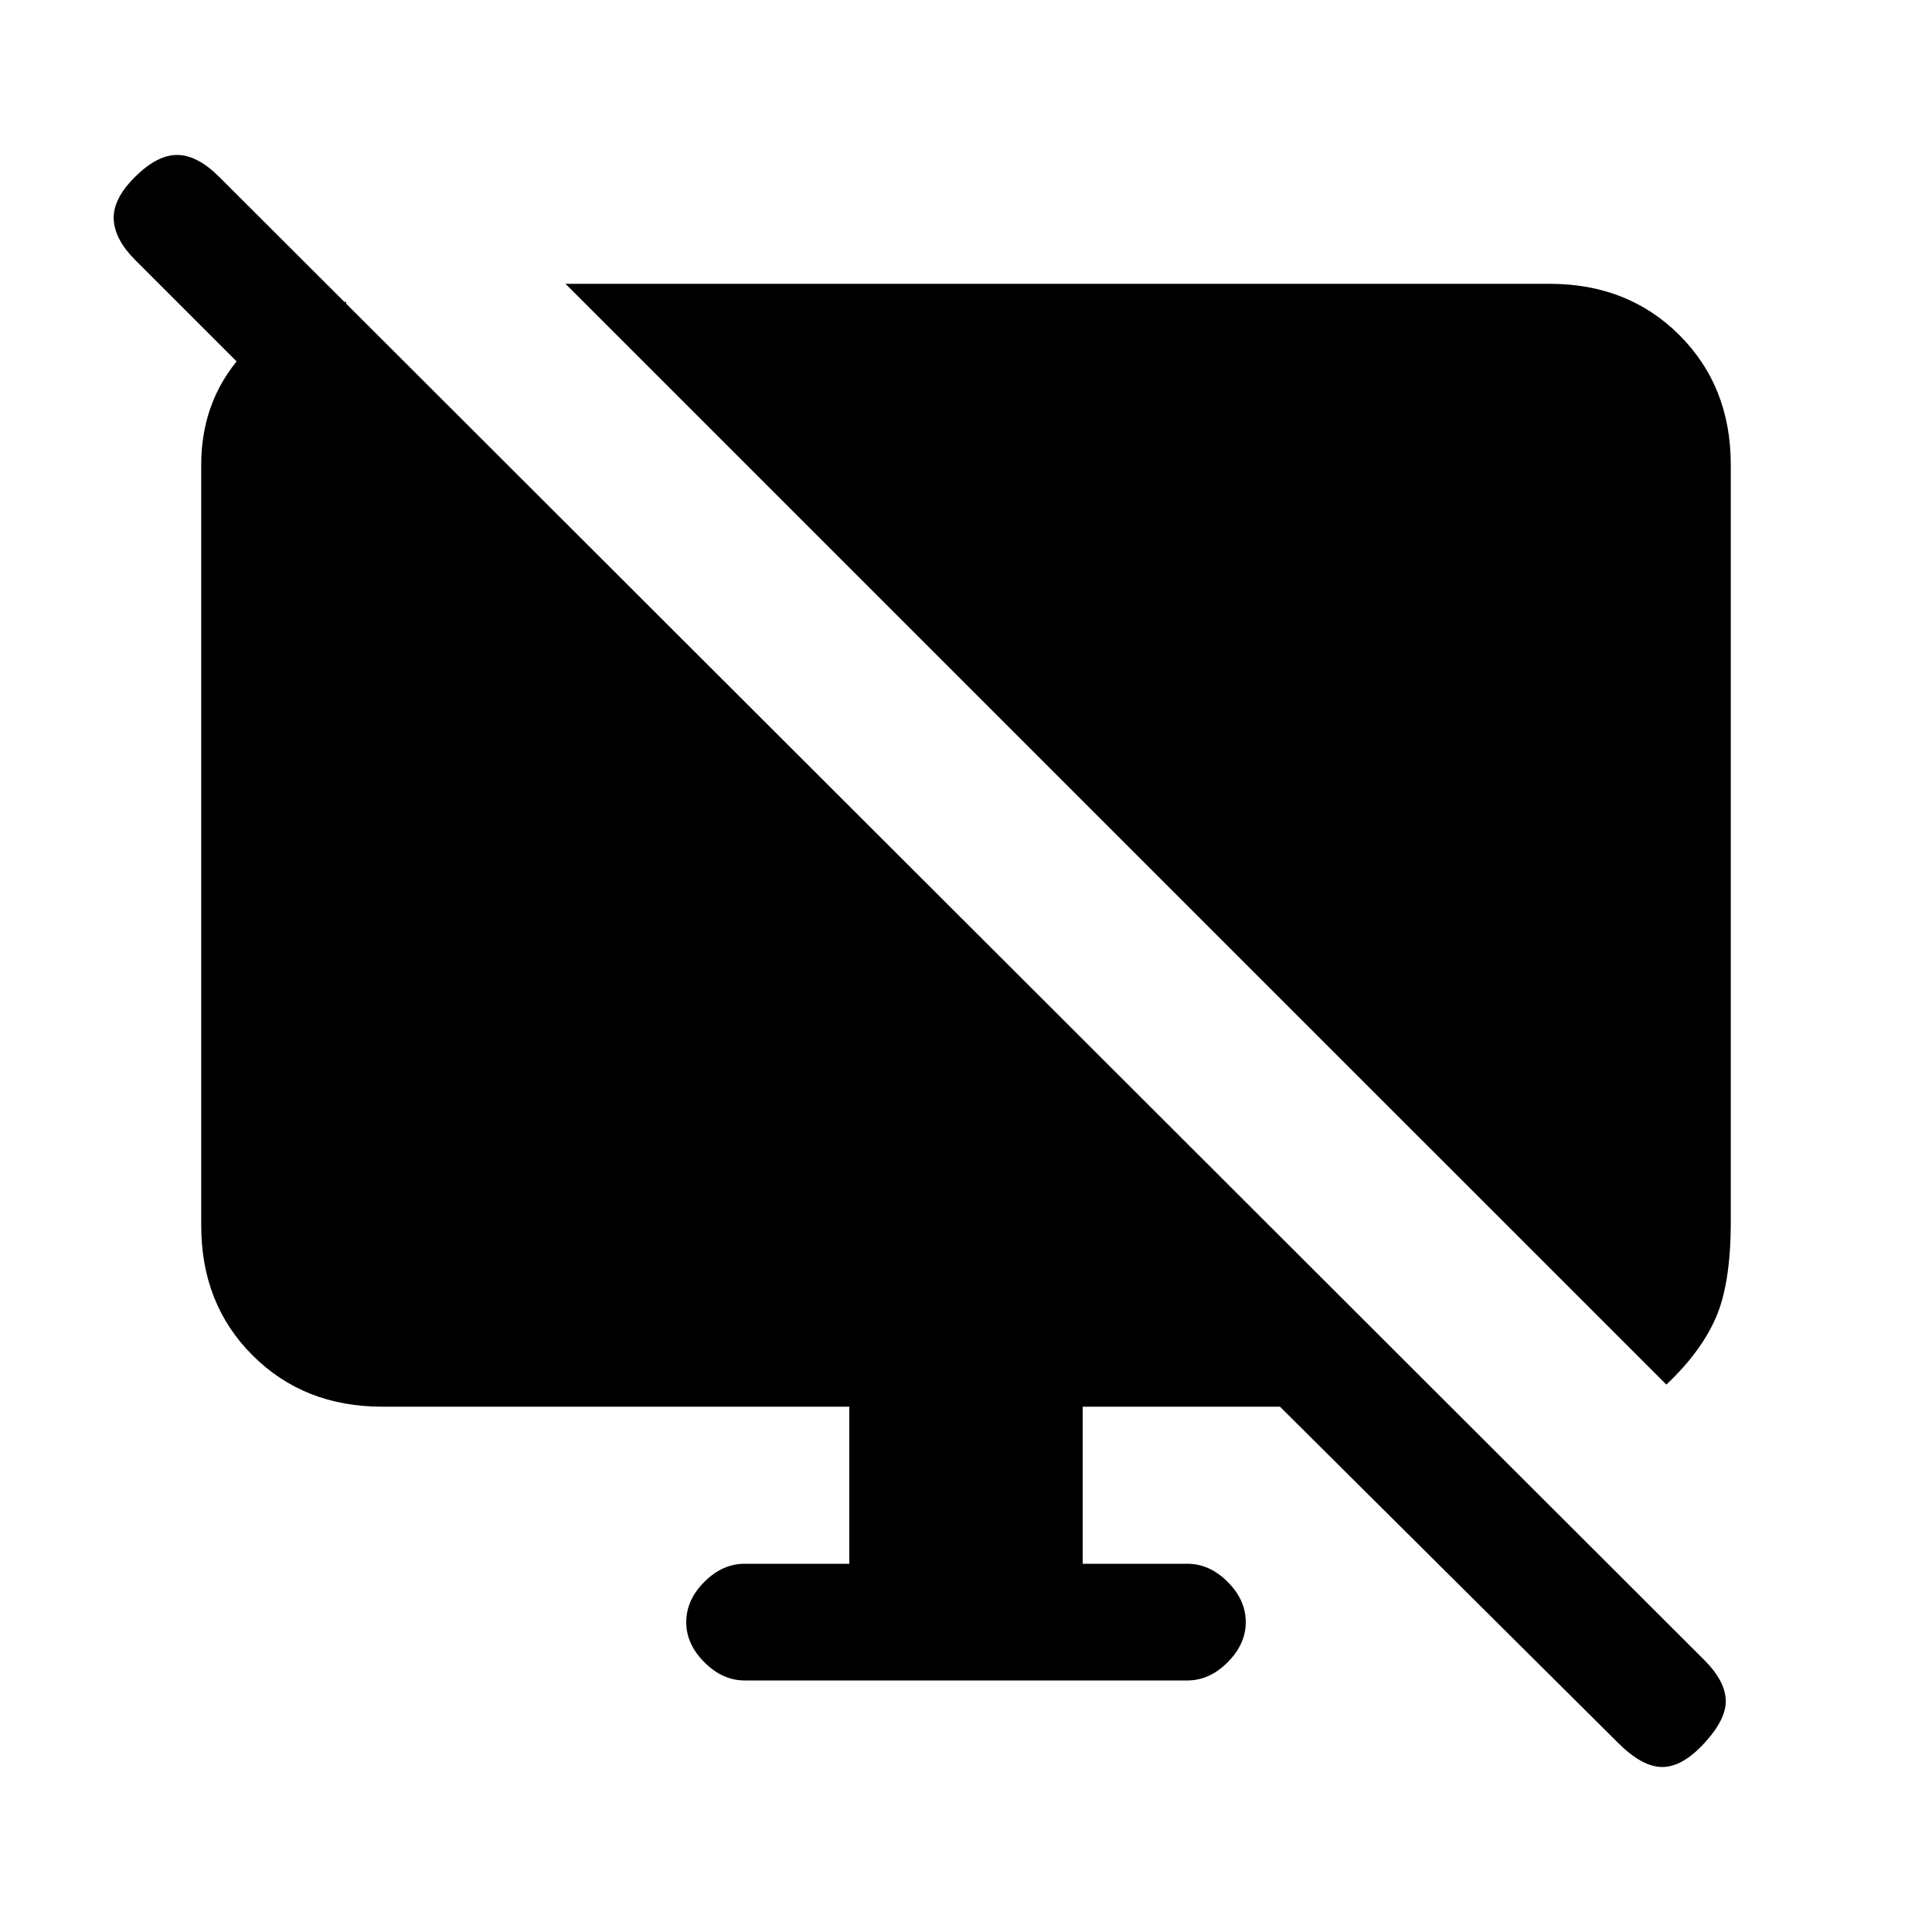 <svg xmlns="http://www.w3.org/2000/svg" height="20" width="20"><path d="M3.583 3.125v1.75L1.396 2.688q-.208-.209-.219-.417-.01-.209.219-.438t.437-.229q.209 0 .438.229l15.375 15.355q.208.208.219.406.01.198-.219.448t-.438.25q-.208 0-.458-.25l-3.5-3.48h-2.042v1.626h1.084q.229 0 .416.187.188.187.188.417 0 .229-.188.416-.187.188-.416.188H7.708q-.229 0-.416-.188-.188-.187-.188-.416 0-.23.188-.417.187-.187.416-.187h1.084v-1.626H3.958q-.812 0-1.343-.531-.532-.531-.532-1.343V4.812q0-.708.479-1.197.48-.49 1.021-.49ZM17.25 14.333 5.854 2.938h10.188q.812 0 1.343.531.532.531.532 1.343v7.834q0 .646-.157 1-.156.354-.51.687Z"/></svg>